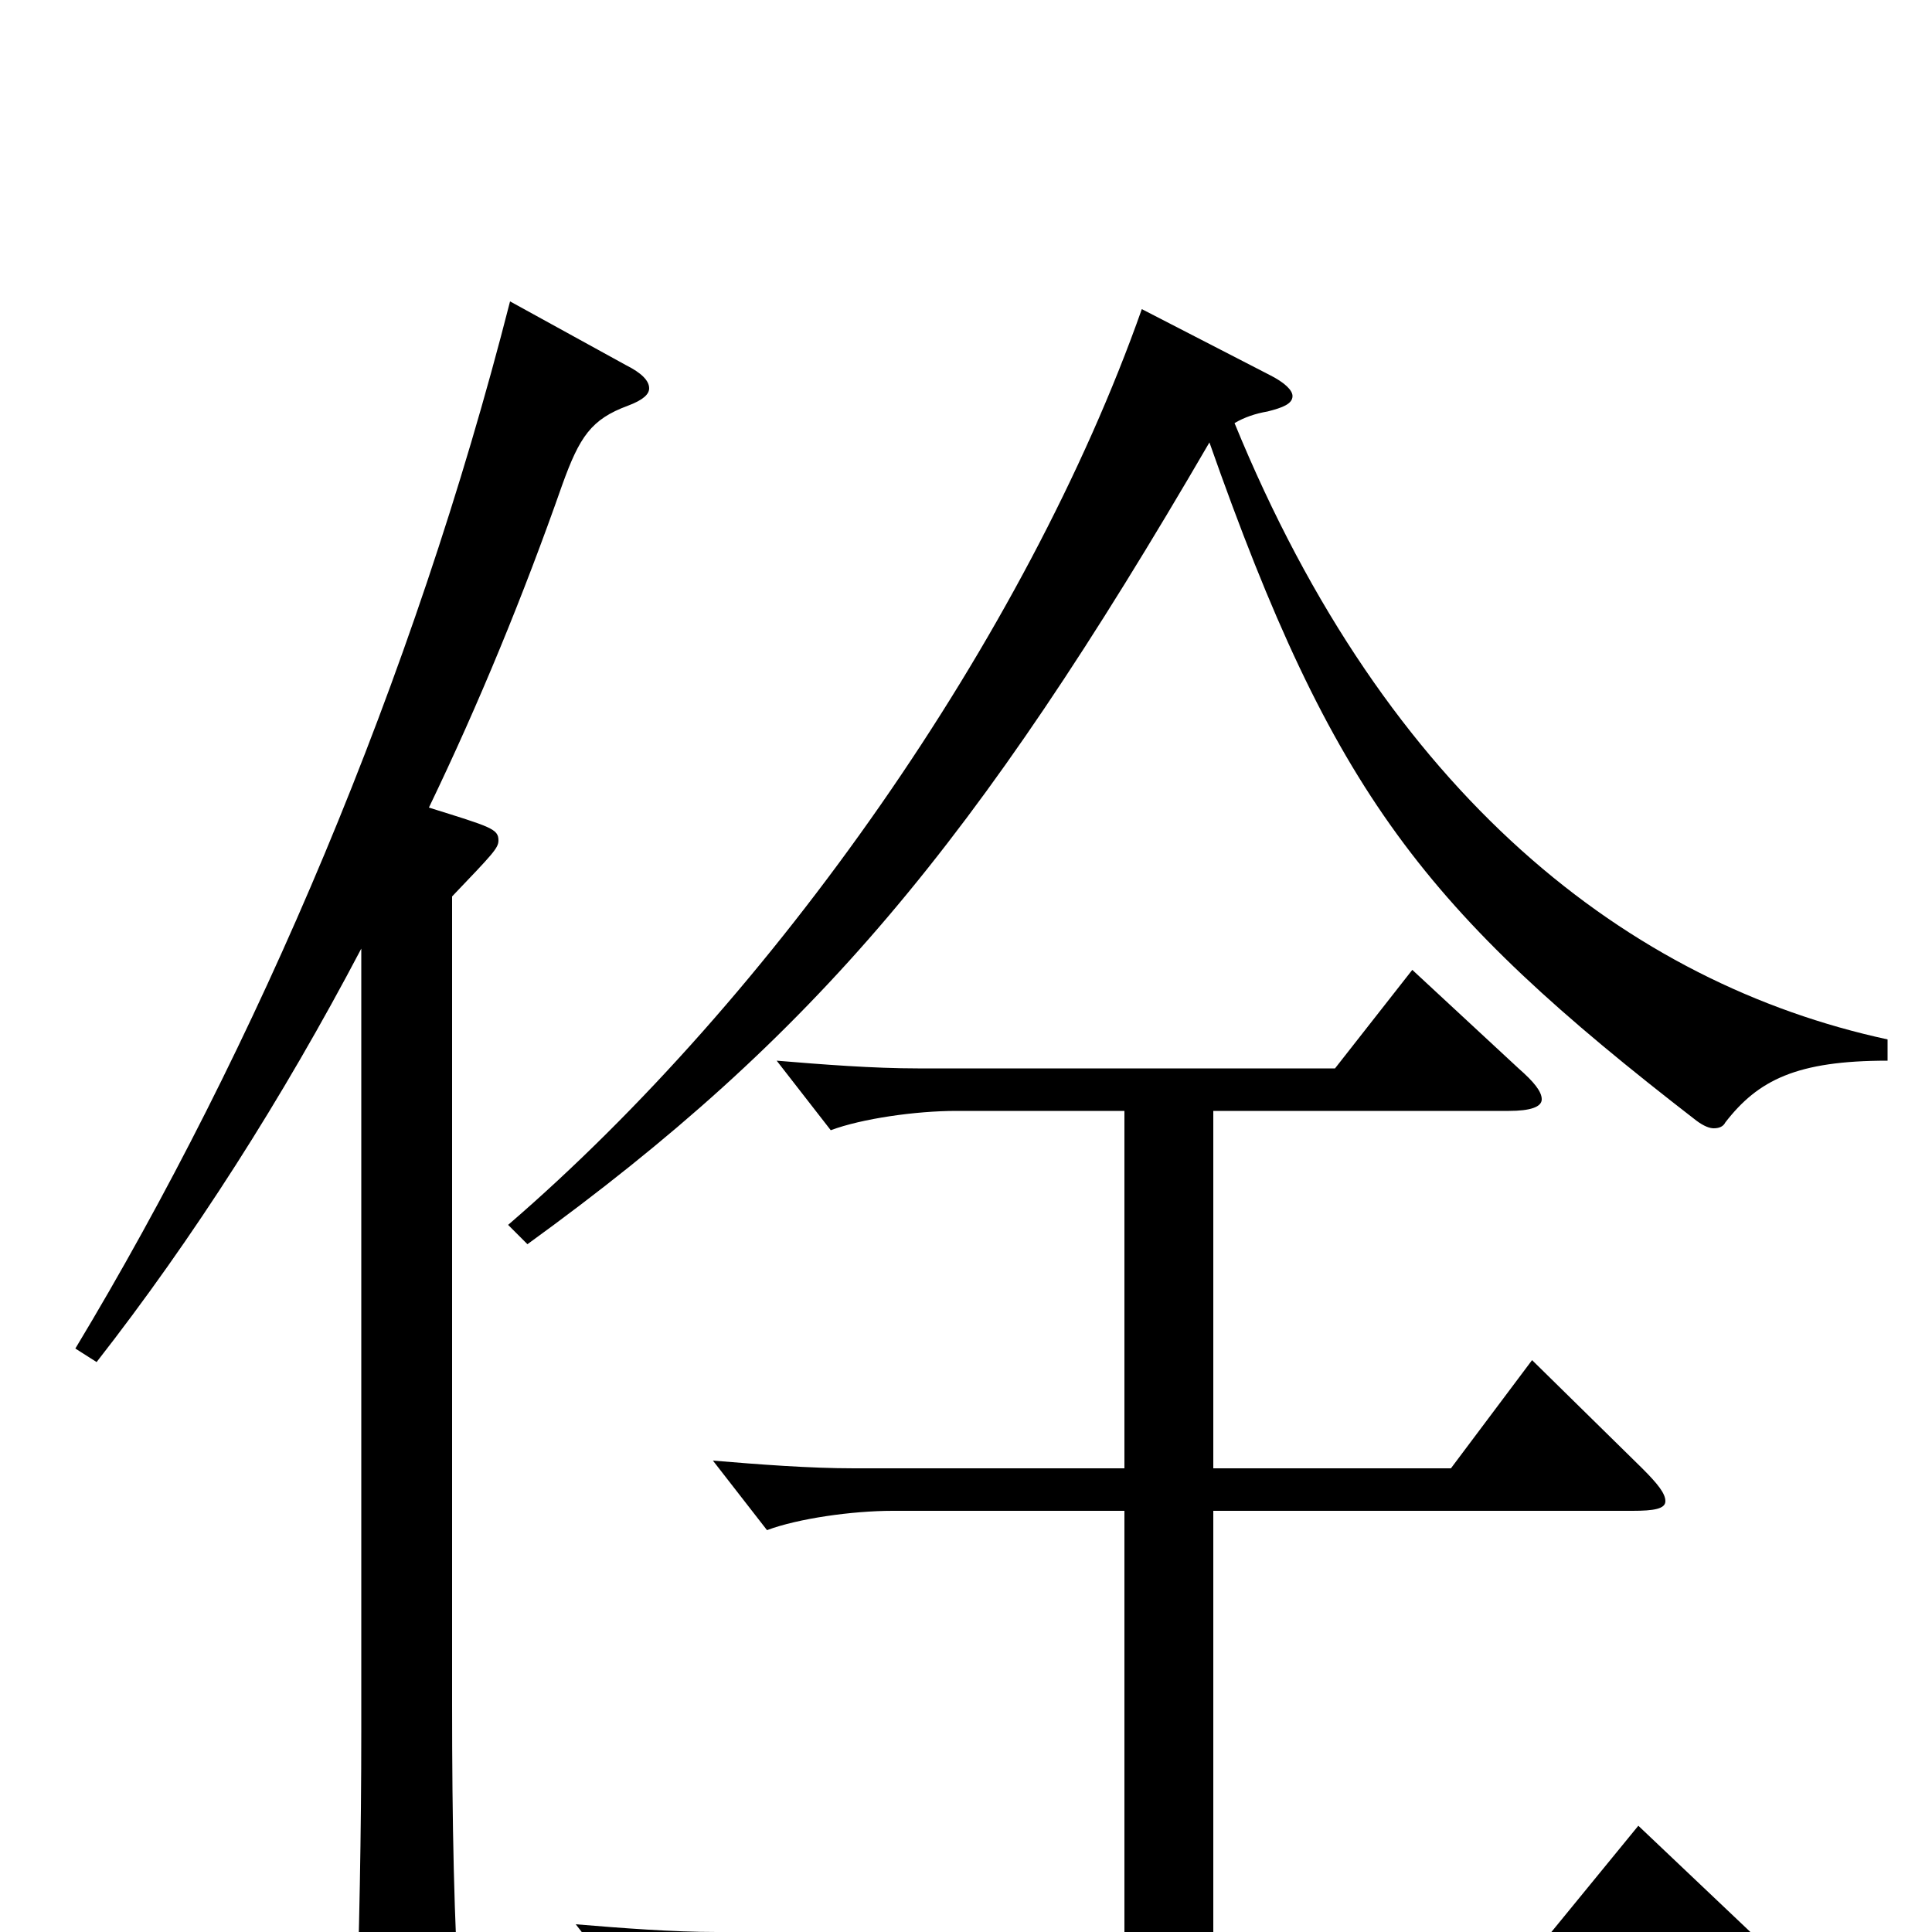 <svg xmlns="http://www.w3.org/2000/svg" viewBox="0 -1000 1000 1000">
	<path fill="#000000" d="M187 -104C187 -52 186 1 184 60V66C184 78 186 84 191 84C196 84 203 80 214 74C234 62 238 58 238 46V40C235 -5 234 -56 234 -118V-536C255 -558 258 -561 258 -565C258 -571 254 -572 222 -582C248 -636 271 -692 291 -749C300 -774 306 -783 325 -790C333 -793 336 -796 336 -799C336 -803 332 -807 324 -811L264 -844C214 -648 133 -458 39 -302L50 -295C100 -359 146 -431 187 -509ZM582 -240H442C419 -240 393 -242 369 -244L397 -208C413 -214 441 -218 462 -218H582V0H371C348 0 322 -2 298 -4L326 32C342 26 370 22 391 22H901C912 22 918 21 918 16C918 13 914 8 906 0L848 -55L803 0H628V-218H845C856 -218 862 -219 862 -223C862 -227 858 -232 850 -240L793 -296L751 -240H628V-425H781C792 -425 798 -427 798 -431C798 -435 794 -440 786 -447L731 -498L691 -447H475C452 -447 426 -449 402 -451L430 -415C446 -421 474 -425 495 -425H582ZM591 -840C531 -670 400 -484 263 -366L273 -356C422 -464 505 -563 626 -771C690 -589 737 -529 878 -420C882 -417 885 -416 887 -416C890 -416 892 -417 893 -419C910 -441 930 -451 977 -451V-462C843 -491 718 -588 639 -781C644 -784 650 -786 656 -787C664 -789 669 -791 669 -795C669 -798 665 -802 657 -806Z"/>
</svg>